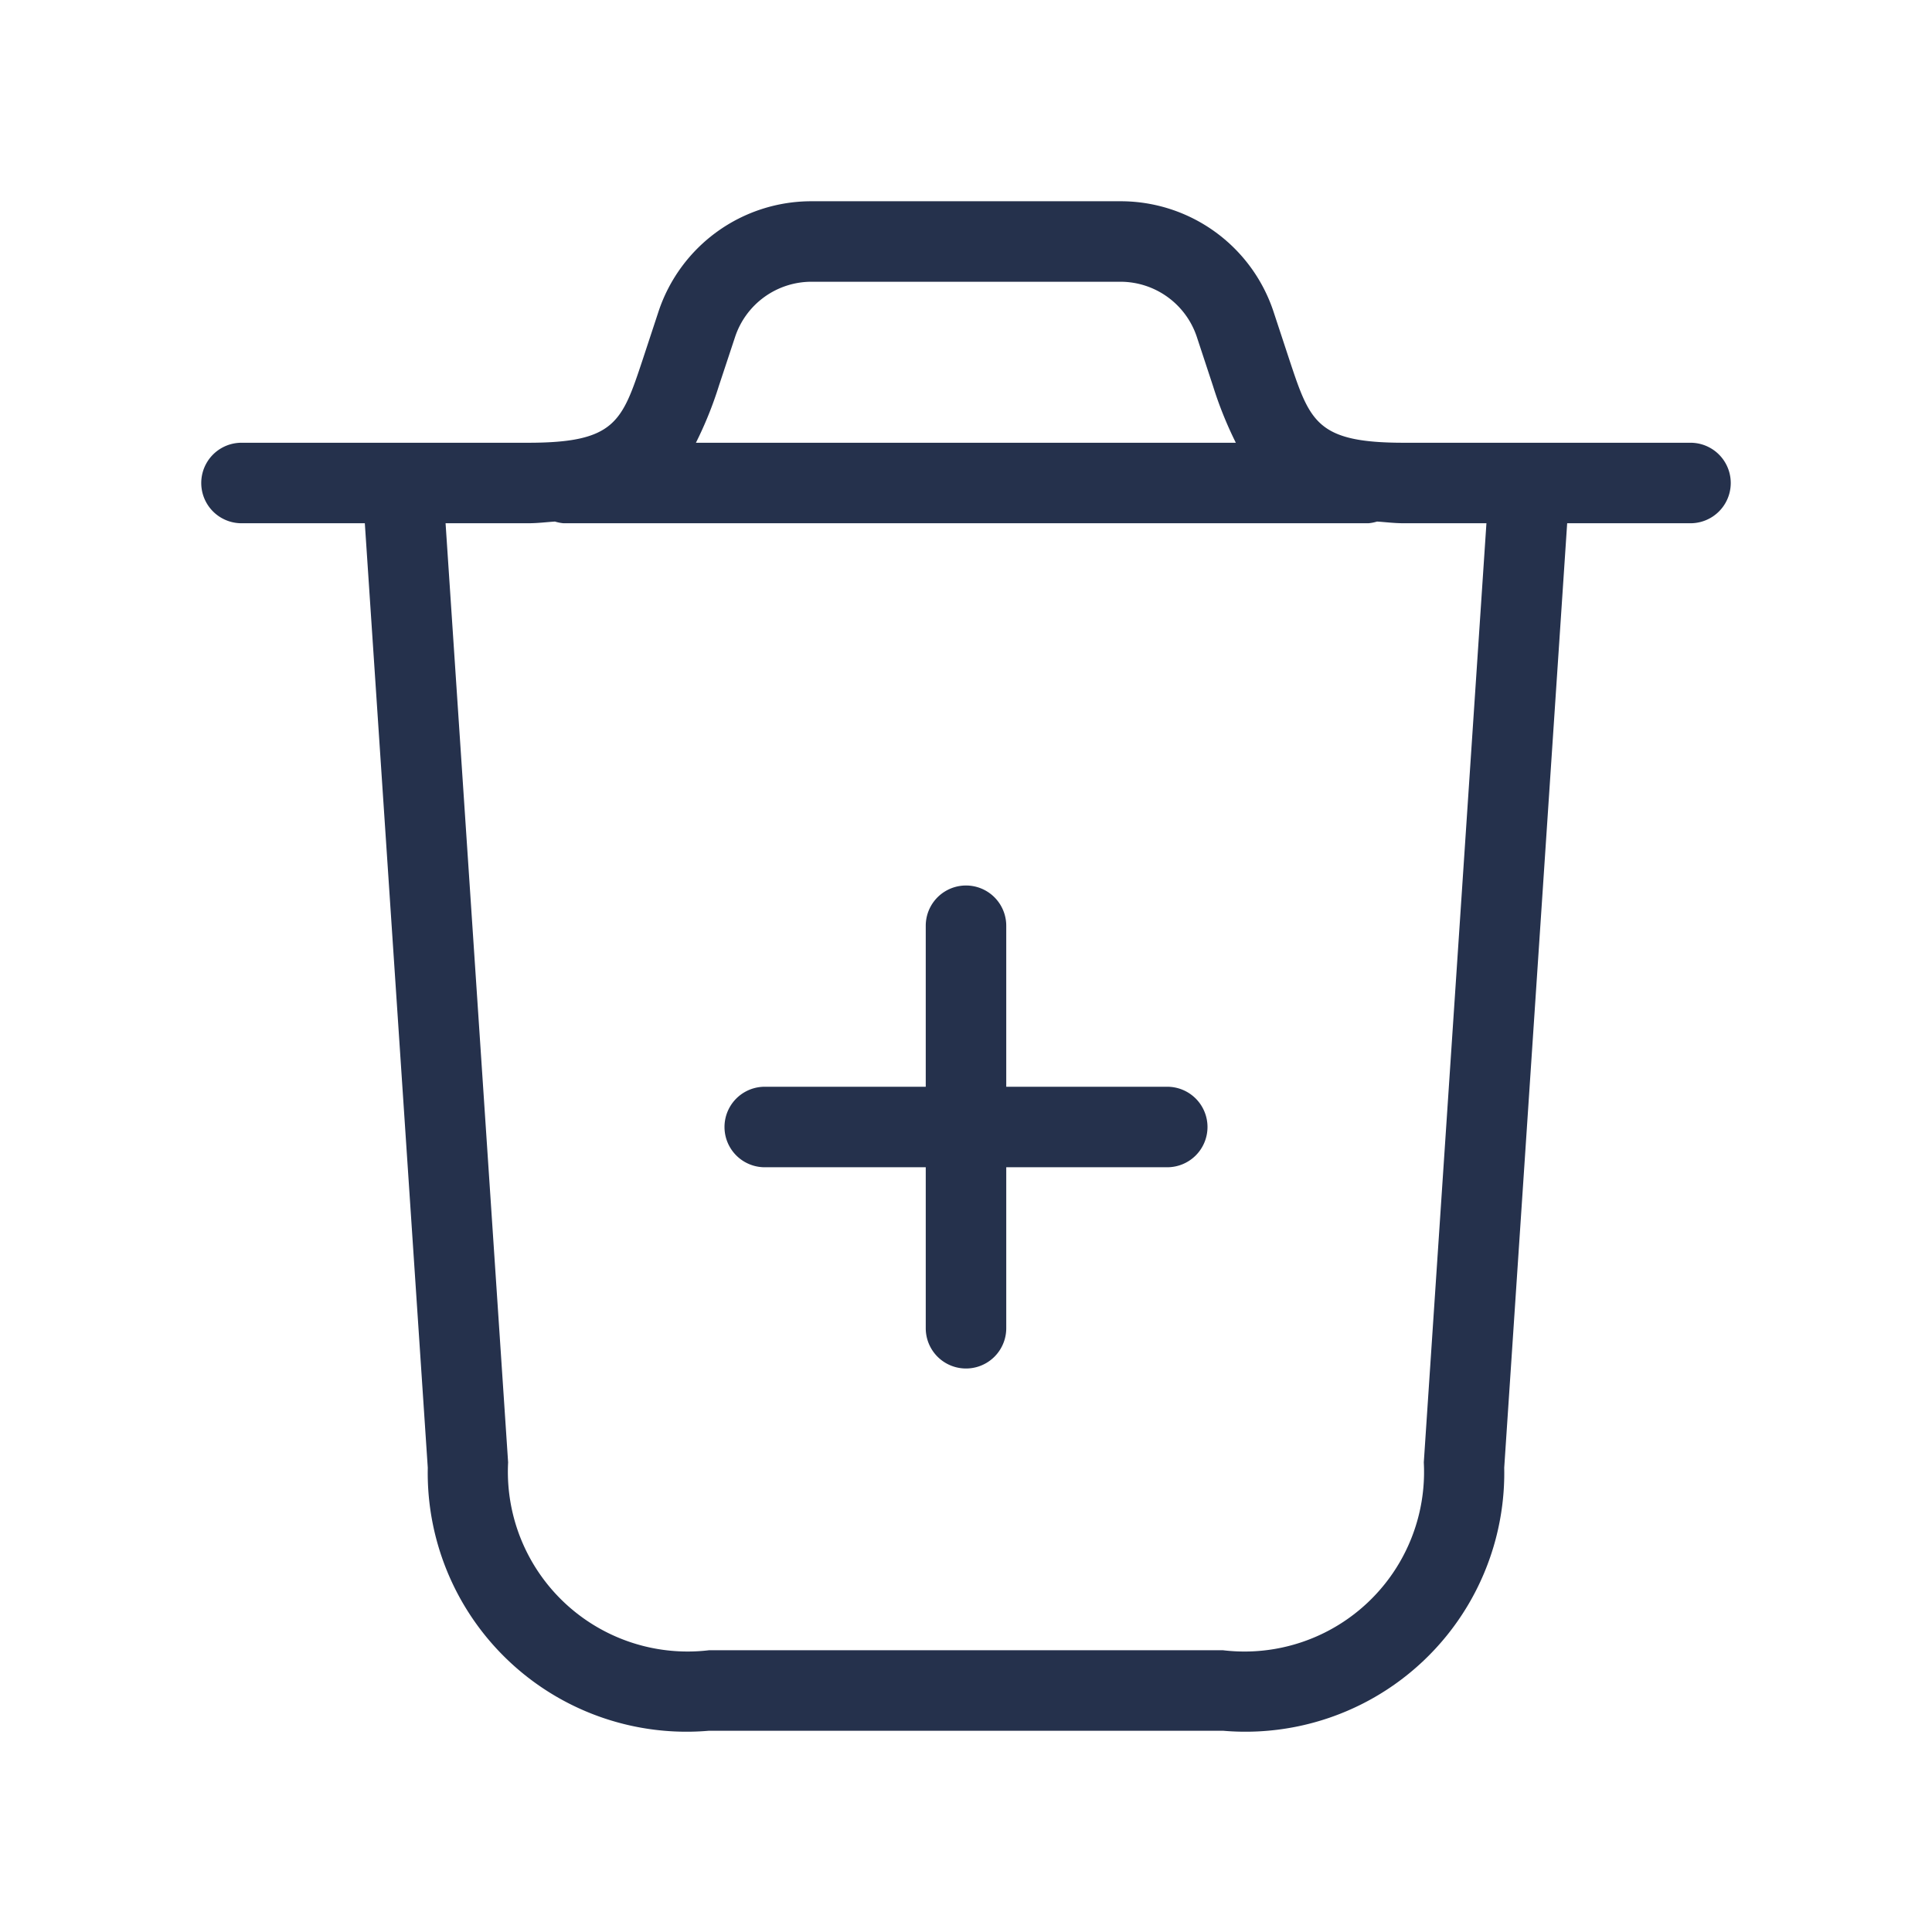 <svg id="Layer" xmlns="http://www.w3.org/2000/svg" viewBox="0 0 24 24"><defs><style>.cls-1{fill:#25314c;}</style></defs><path id="trash-plus" class="cls-1" d="M21,5.5H17.441c-1.081,0-1.167-.258-1.422-1.025l-.2-.607a2,2,0,0,0-1.9-1.368H10.081a2,2,0,0,0-1.9,1.368l-.2.607C7.726,5.242,7.64,5.5,6.559,5.5H3a.5.5,0,0,0,0,1H4.532l.782,11.732A3.215,3.215,0,0,0,8.807,21.5h6.386a3.215,3.215,0,0,0,3.493-3.268L19.468,6.5H21a.5.5,0,0,0,0-1ZM9.132,4.184a1,1,0,0,1,.949-.684h3.838a1,1,0,0,1,.948.684l.2.607a4.793,4.793,0,0,0,.285.709H8.645a4.733,4.733,0,0,0,.286-.709Zm8.555,13.982A2.231,2.231,0,0,1,15.193,20.5H8.807a2.233,2.233,0,0,1-2.495-2.334L5.535,6.5H6.559c.124,0,.224-.014.335-.021A.524.524,0,0,0,7,6.5H17a.524.524,0,0,0,.106-.021c.111.007.211.021.335.021h1.024ZM15,14a.5.5,0,0,1-.5.5h-2v2a.5.5,0,0,1-1,0v-2h-2a.5.5,0,0,1,0-1h2v-2a.5.5,0,0,1,1,0v2h2A.5.5,0,0,1,15,14Z"/></svg>